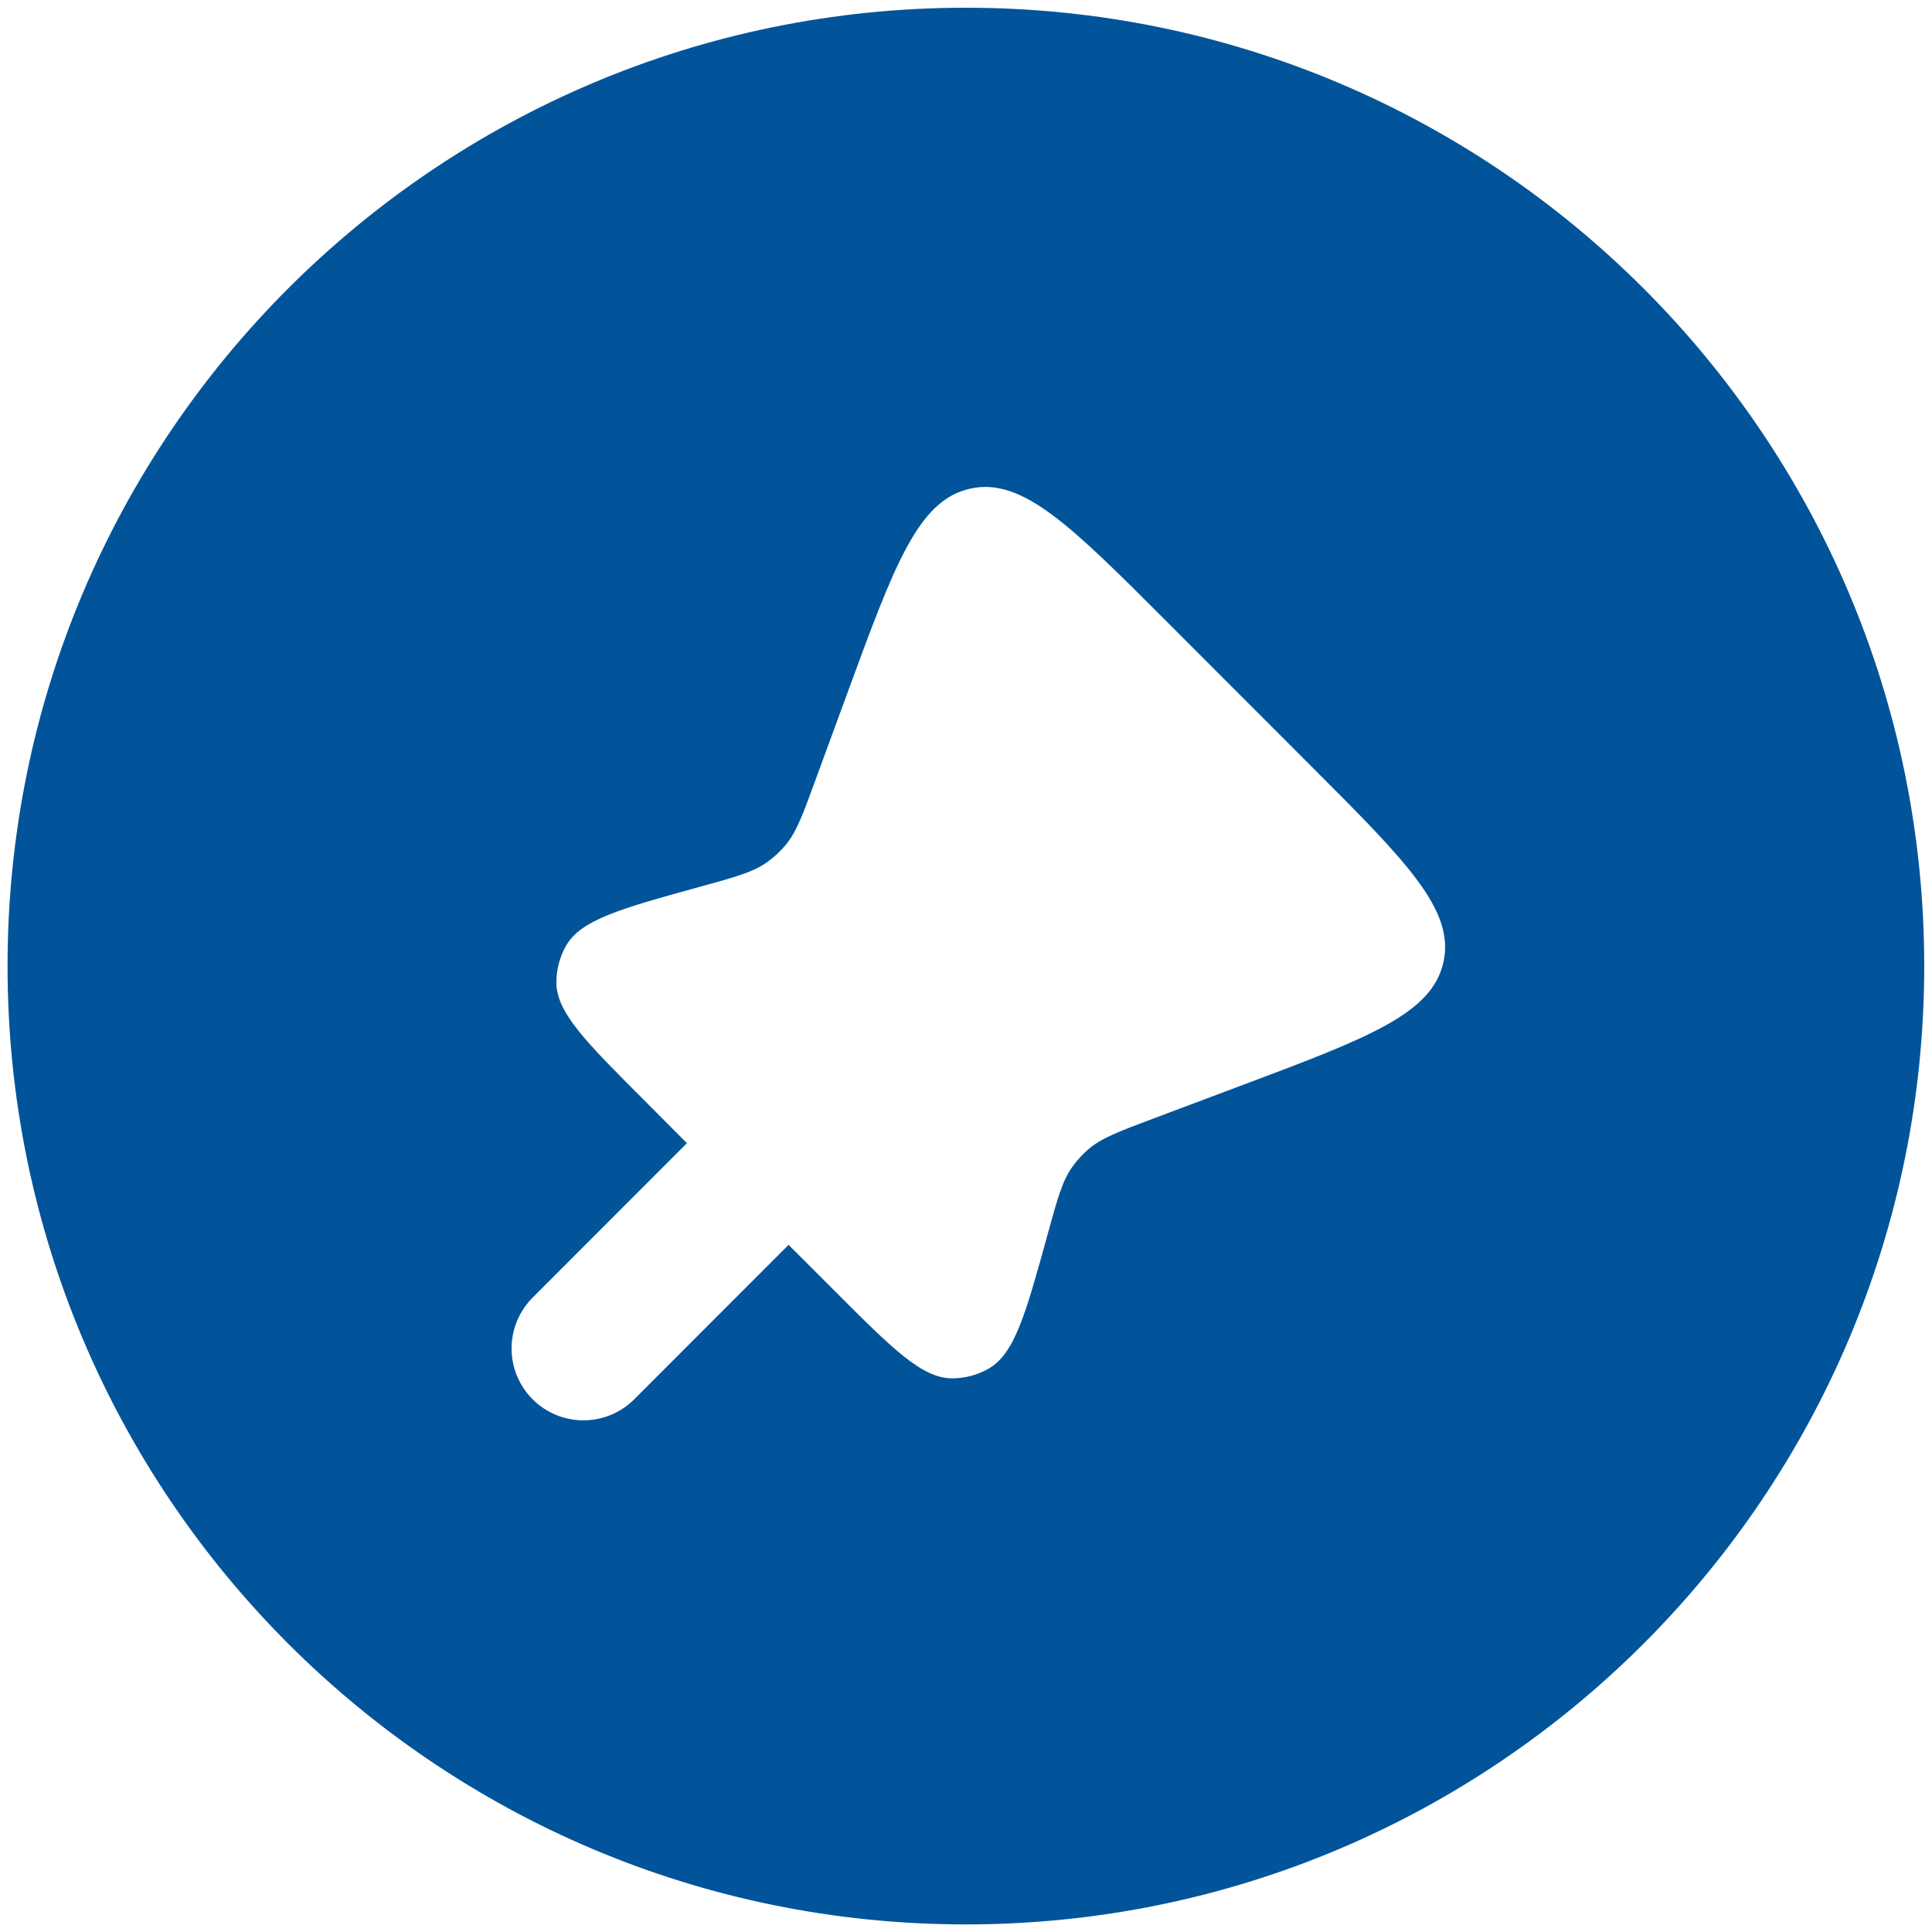 <svg width="42" height="42" viewBox="0 0 42 42" fill="none" xmlns="http://www.w3.org/2000/svg">
<path fill-rule="evenodd" clip-rule="evenodd" d="M41.831 21.001C41.831 32.508 32.504 41.835 20.997 41.835C9.491 41.835 0.164 32.508 0.164 21.001C0.164 9.495 9.491 0.168 20.997 0.168C32.504 0.168 41.831 9.495 41.831 21.001ZM25.393 13.541L28.481 16.633C30.577 18.728 31.625 19.778 31.381 20.91C31.135 22.041 29.747 22.562 26.972 23.603L25.052 24.324C24.31 24.603 23.937 24.743 23.652 24.991C23.525 25.102 23.413 25.225 23.316 25.36C23.095 25.668 22.989 26.051 22.779 26.818C22.299 28.56 22.06 29.43 21.487 29.756C21.247 29.892 20.976 29.964 20.7 29.964C20.043 29.964 19.404 29.324 18.129 28.047L17.143 27.062L13.77 30.437C13.476 30.722 13.082 30.88 12.672 30.877C12.262 30.874 11.87 30.71 11.58 30.421C11.29 30.131 11.125 29.74 11.121 29.33C11.117 28.921 11.274 28.526 11.558 28.23L14.933 24.851L14.004 23.918C12.733 22.647 12.1 22.014 12.095 21.36C12.095 21.078 12.168 20.799 12.308 20.555C12.635 19.991 13.499 19.751 15.229 19.274C15.995 19.064 16.379 18.958 16.687 18.735C16.826 18.635 16.952 18.519 17.062 18.389C17.31 18.101 17.447 17.726 17.72 16.978L18.416 15.081C19.445 12.274 19.958 10.872 21.093 10.622C22.229 10.372 23.281 11.428 25.393 13.541Z" fill="#01549A"/>
</svg>
